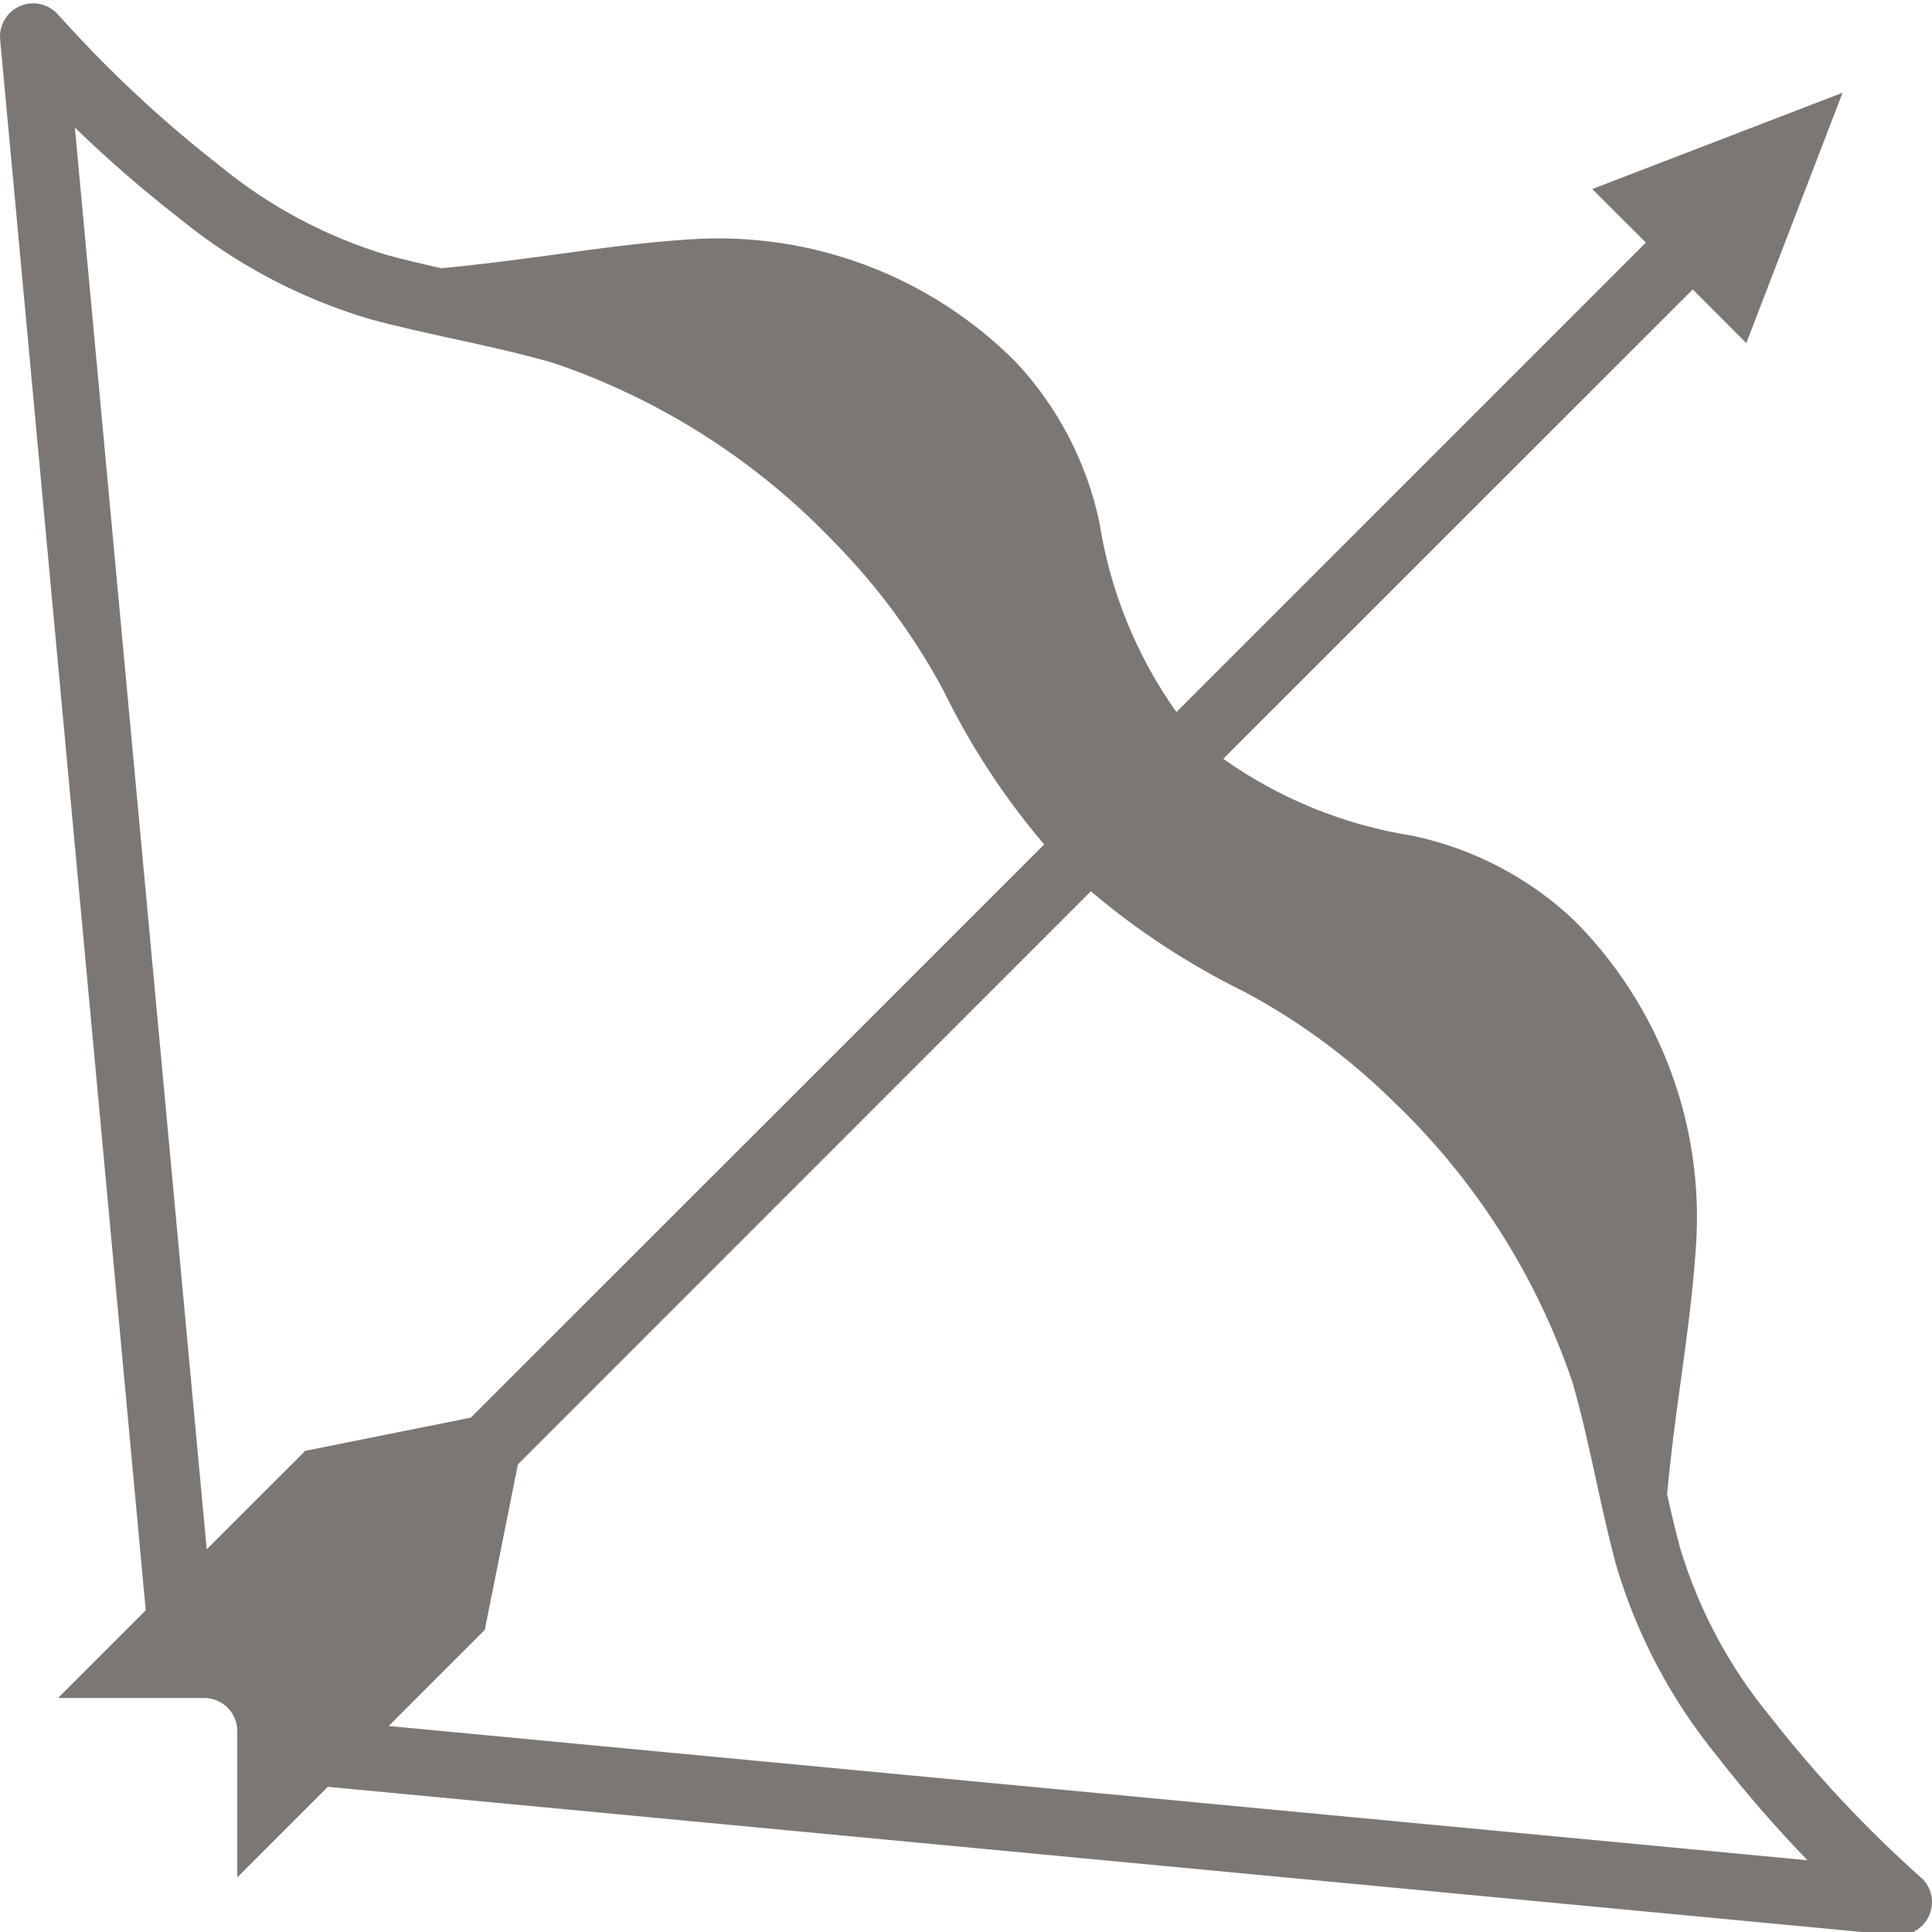 <?xml version="1.0"?>
<svg xmlns="http://www.w3.org/2000/svg" height="512px" viewBox="0 0 505.872 505" width="512px" class=""><g><path d="m503.012 491.234c-4.398-3.973-8.816-8.098-13.078-12.355-9.453-9.426-18.305-19.438-26.512-29.965-10.676-12.969-18.664-27.93-23.5-44.016-1.961-7.309-3.512-14.441-5.074-21.582.547 2.508 1.109 5.016 1.672 7.523.871-9.902 2.207-19.785 3.523-29.359 1.605-11.66 3.254-23.715 4.02-35.508 2.234-31.801-9.441-63.004-31.996-85.531-11.797-11.113-26.438-18.746-42.305-22.059-17.82-2.812-34.746-9.703-49.465-20.133l122.934-122.898 14.023 14.031 25.207-65.535-65.535 25.211 14.031 14.023-122.93 122.93c-10.434-14.711-17.324-31.641-20.125-49.461-3.309-15.863-10.934-30.5-22.035-42.309-22.504-22.535-53.676-34.207-85.449-31.992-11.777.754-23.812 2.41-35.449 4.008-9.598 1.32-19.5 2.602-29.418 3.531-4.652-1.039-9.312-2.125-14.059-3.402-16.102-4.824-31.078-12.812-44.051-23.5-10.535-8.199-20.543-17.059-29.965-26.52-4.27-4.262-8.383-8.676-12.355-13.066-2.508-2.777-6.504-3.633-9.926-2.133-3.426 1.5-5.5 5.023-5.16 8.742l38.125 411.293-22.961 22.961h38.258c4.793 0 8.68 3.887 8.68 8.68v38.27l23.691-23.691 410.555 38.852h.816c3.586 0 6.805-2.211 8.094-5.562 1.289-3.352.383-7.148-2.281-9.555zm-448.887-85.98-34.52-372.285c8.637 8.367 17.723 16.258 27.215 23.641 14.77 12.105 31.816 21.129 50.133 26.535 7.574 2.039 14.984 3.652 22.387 5.27 8.297 1.812 16.879 3.68 25.508 6.168 28.039 9.508 53.352 25.676 73.762 47.121 11.277 11.488 20.859 24.527 28.453 38.723 7.059 14.465 15.91 27.988 26.34 40.246l-150.129 150.086-43.328 8.68zm47.645 46.246 25.164-25.168 8.68-43.348 150.023-150.039c12.281 10.406 25.805 19.25 40.258 26.336 14.176 7.59 27.199 17.156 38.676 28.422 21.453 20.41 37.637 45.723 47.156 73.762 2.492 8.625 4.34 17.199 6.164 25.504 1.621 7.41 3.227 14.812 5.273 22.391 5.418 18.316 14.438 35.363 26.539 50.141 7.363 9.469 15.23 18.531 23.57 27.152zm0 0" data-original="#000000" class="active-path" data-old_color="#000000" fill="#7C7772"/></g> </svg>
